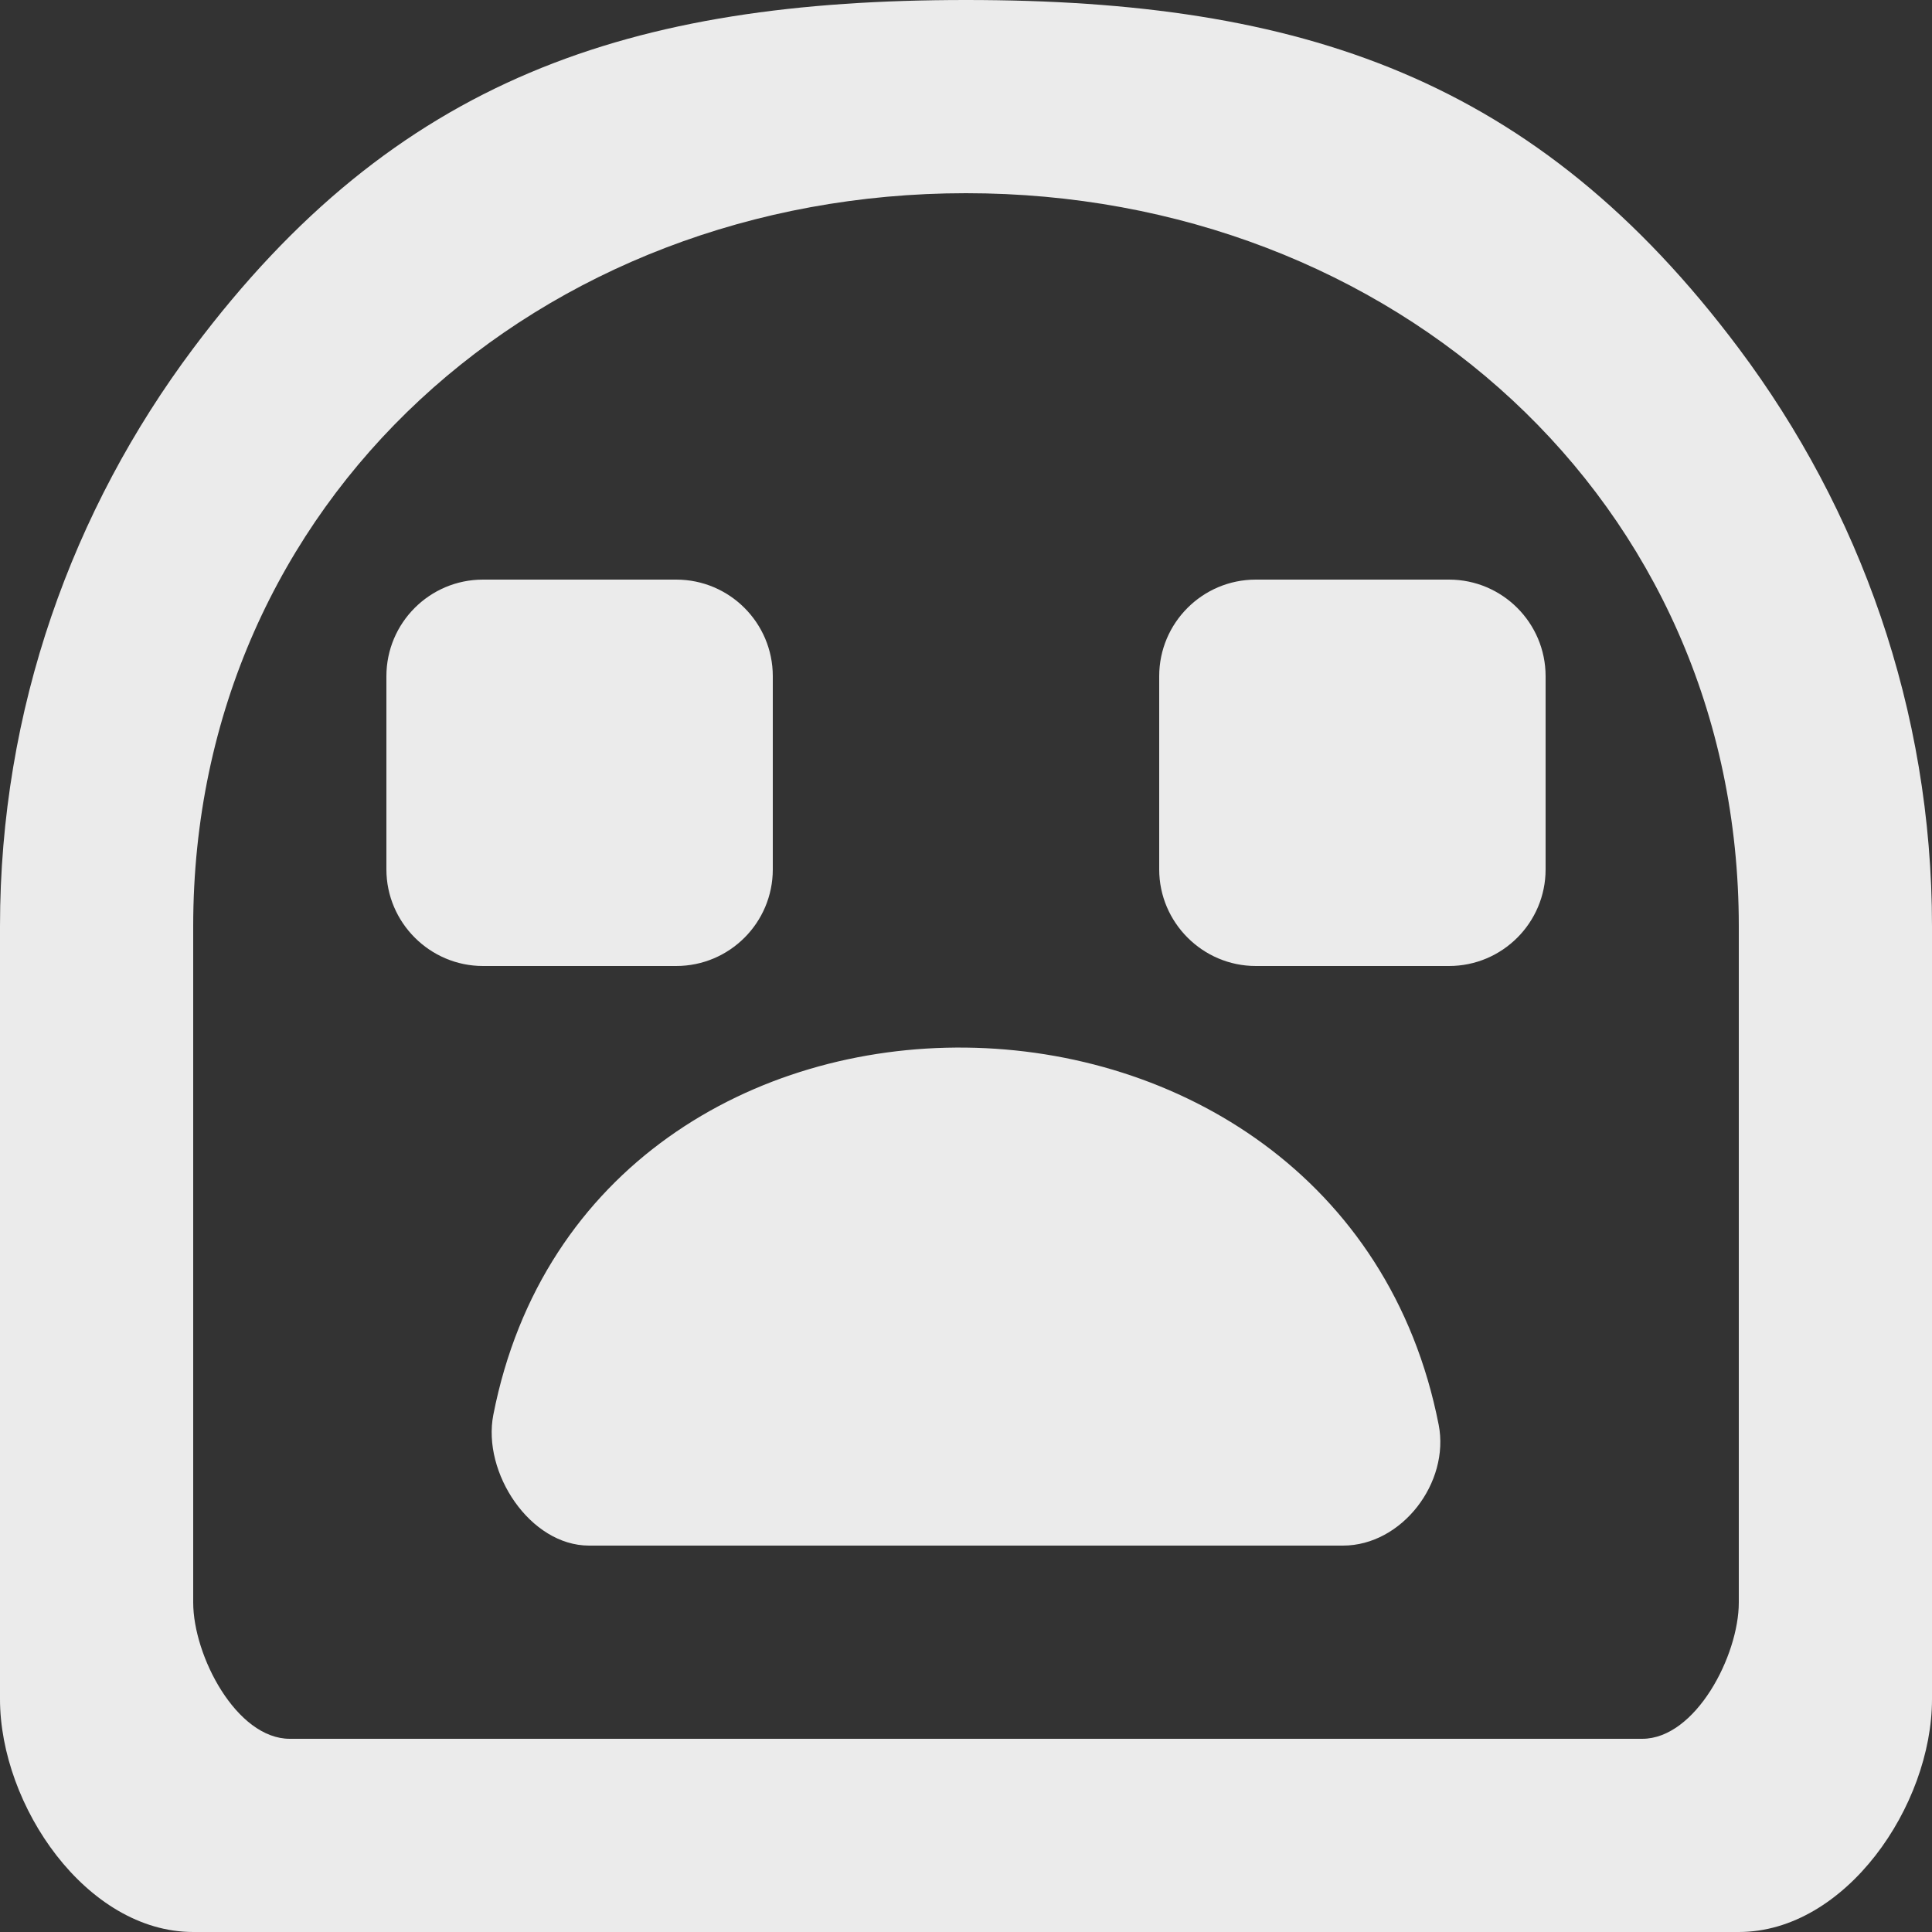 <!-- Generated by IcoMoon.io -->
<svg version="1.1" xmlns="http://www.w3.org/2000/svg" width="32" height="32" viewBox="0 0 32 32">
<rect x="0" y="0" width="32" height="32" fill="#333333" stroke="none"/>
<title>as-emoji_sad-3</title>
<path fill="#ebebeb" d="M24 9.6c0.883 0 1.6 0.717 1.6 1.6v3.2c0 0.883-0.717 1.6-1.6 1.6h-3.2c-0.88 0-1.6-0.72-1.6-1.6v-3.2c0-0.883 0.717-1.6 1.6-1.6h3.2zM11.2 16h-3.2c-0.88 0-1.6-0.72-1.6-1.6v-3.2c0-0.883 0.717-1.6 1.6-1.6h3.2c0.883 0 1.6 0.717 1.6 1.6v3.2c0 0.883-0.717 1.6-1.6 1.6zM23.829 23.598c0.187 0.958-0.608 2.002-1.586 2.002h-12.486c-0.978 0-1.773-1.208-1.586-2.166 1.611-8.221 14.046-8.054 15.658 0.165zM28.8 24.912v1.63c0 0.883-0.717 2.258-1.6 2.258h-22.4c-0.883 0-1.6-1.374-1.6-2.258v-11.2c0-7.059 5.742-12.142 12.8-12.142s12.8 5.083 12.8 12.142v9.57zM28.8 5.771c-3.357-4.482-7.245-5.771-12.8-5.771-5.563 0-9.445 1.291-12.8 5.771-2 2.67-3.2 5.976-3.2 9.571v12.8c0 1.766 1.432 3.858 3.2 3.858h25.6c1.768 0 3.2-2.091 3.2-3.858v-12.8c0-3.595-1.2-6.901-3.2-9.571z"></path>
</svg>
